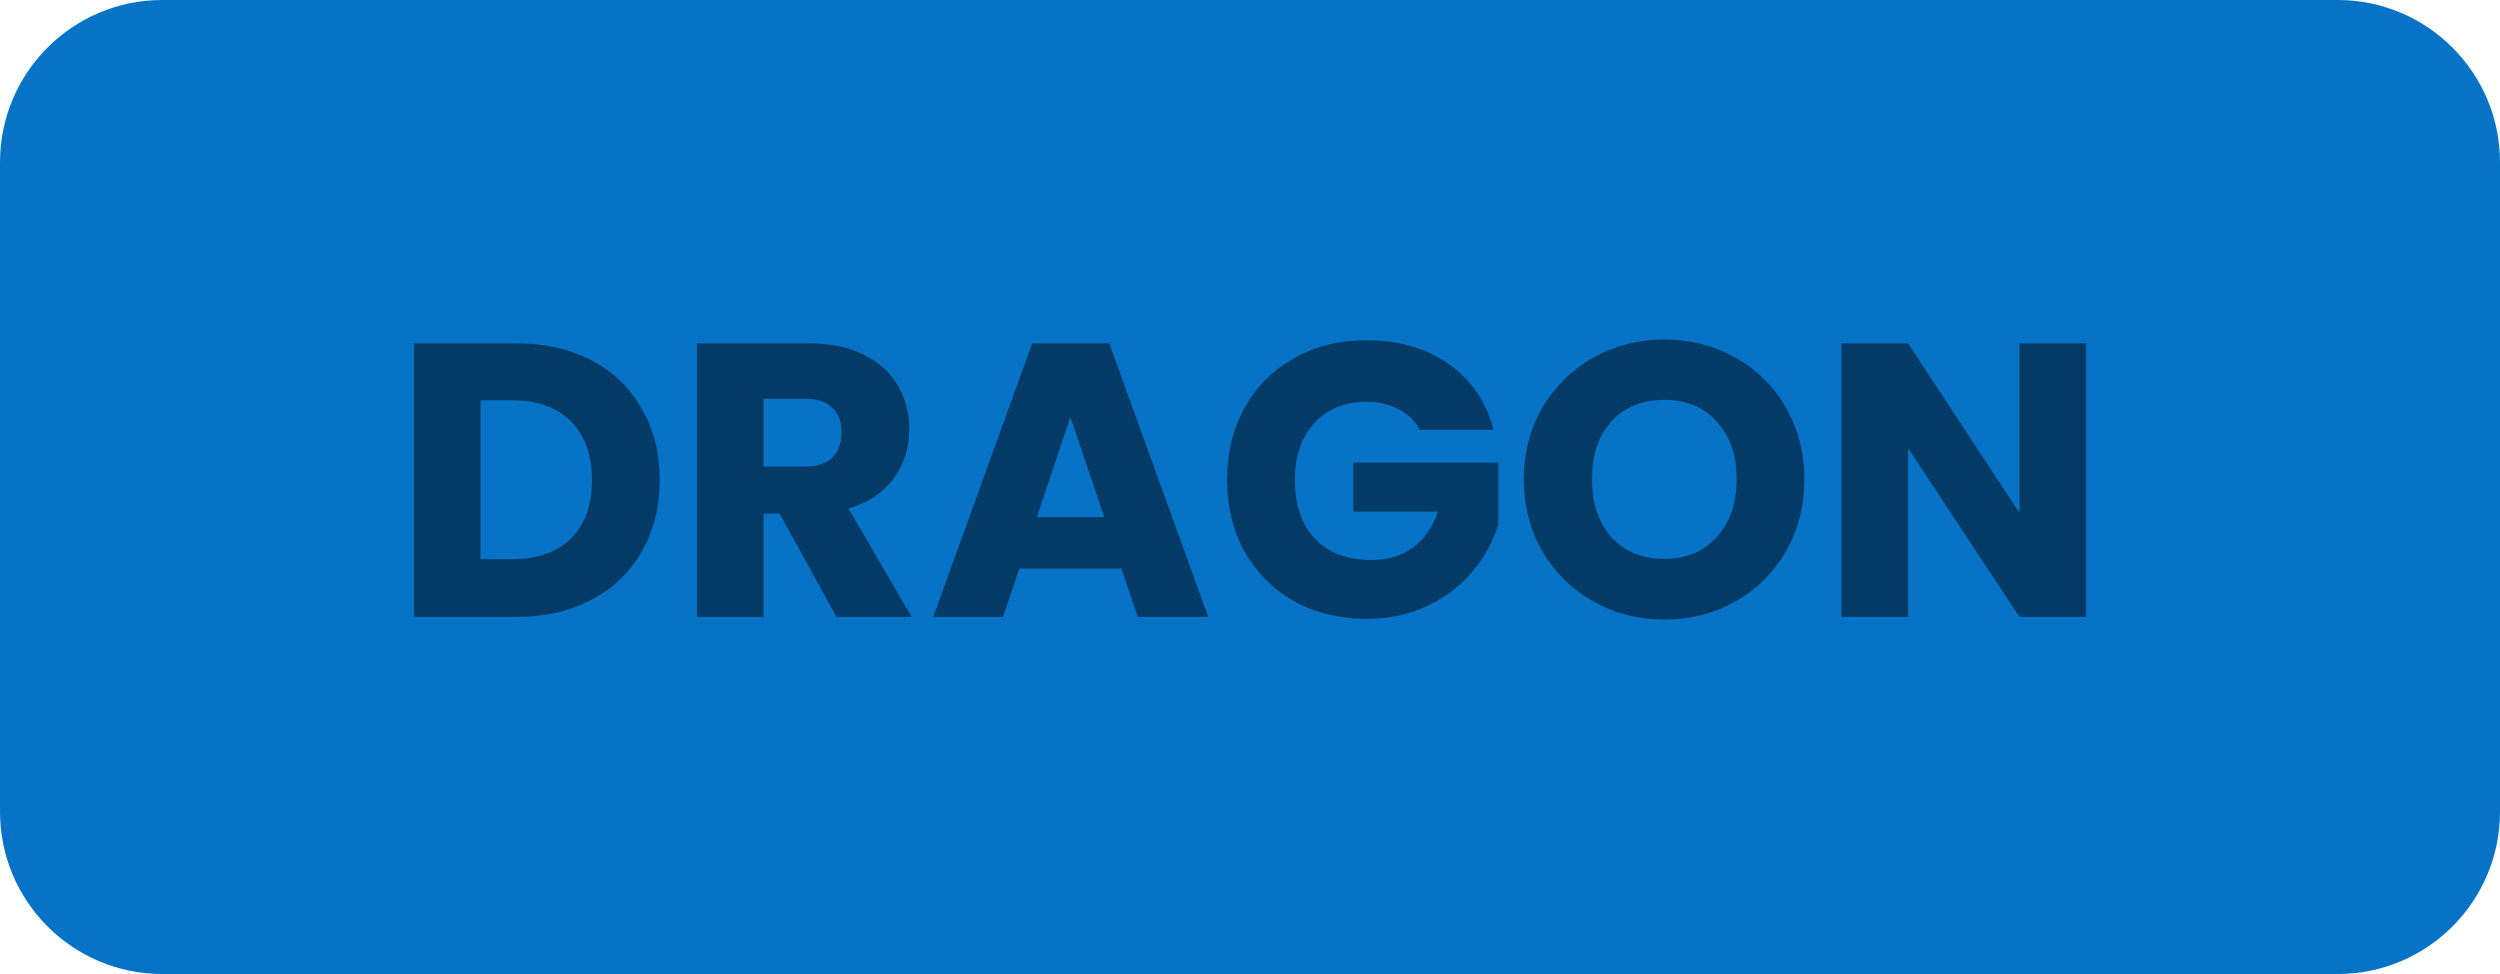 <svg width="77" height="30" viewBox="0 0 77 30" fill="none" xmlns="http://www.w3.org/2000/svg">
<path d="M0 5C0 2.239 2.239 0 5 0H72C74.761 0 77 2.239 77 5V25C77 27.761 74.761 30 72 30H5C2.239 30 0 27.761 0 25V5Z" fill="#0773C7"/>
<path d="M15.904 10.576C16.792 10.576 17.568 10.752 18.232 11.104C18.896 11.456 19.408 11.952 19.768 12.592C20.136 13.224 20.32 13.956 20.32 14.788C20.32 15.612 20.136 16.344 19.768 16.984C19.408 17.624 18.892 18.12 18.22 18.472C17.556 18.824 16.784 19 15.904 19H12.748V10.576H15.904ZM15.772 17.224C16.548 17.224 17.152 17.012 17.584 16.588C18.016 16.164 18.232 15.564 18.232 14.788C18.232 14.012 18.016 13.408 17.584 12.976C17.152 12.544 16.548 12.328 15.772 12.328H14.8V17.224H15.772ZM25.763 19L24.011 15.82H23.519V19H21.467V10.576H24.911C25.575 10.576 26.139 10.692 26.603 10.924C27.075 11.156 27.427 11.476 27.659 11.884C27.891 12.284 28.007 12.732 28.007 13.228C28.007 13.788 27.847 14.288 27.527 14.728C27.215 15.168 26.751 15.48 26.135 15.664L28.079 19H25.763ZM23.519 14.368H24.791C25.167 14.368 25.447 14.276 25.631 14.092C25.823 13.908 25.919 13.648 25.919 13.312C25.919 12.992 25.823 12.74 25.631 12.556C25.447 12.372 25.167 12.28 24.791 12.28H23.519V14.368ZM34.539 17.512H31.395L30.891 19H28.743L31.791 10.576H34.167L37.215 19H35.043L34.539 17.512ZM34.011 15.928L32.967 12.844L31.935 15.928H34.011ZM43.734 13.24C43.582 12.96 43.362 12.748 43.074 12.604C42.794 12.452 42.462 12.376 42.078 12.376C41.414 12.376 40.882 12.596 40.482 13.036C40.082 13.468 39.882 14.048 39.882 14.776C39.882 15.552 40.09 16.16 40.506 16.6C40.93 17.032 41.51 17.248 42.246 17.248C42.75 17.248 43.174 17.12 43.518 16.864C43.87 16.608 44.126 16.24 44.286 15.76H41.682V14.248H46.146V16.156C45.994 16.668 45.734 17.144 45.366 17.584C45.006 18.024 44.546 18.38 43.986 18.652C43.426 18.924 42.794 19.06 42.09 19.06C41.258 19.06 40.514 18.88 39.858 18.52C39.21 18.152 38.702 17.644 38.334 16.996C37.974 16.348 37.794 15.608 37.794 14.776C37.794 13.944 37.974 13.204 38.334 12.556C38.702 11.9 39.21 11.392 39.858 11.032C40.506 10.664 41.246 10.48 42.078 10.48C43.086 10.48 43.934 10.724 44.622 11.212C45.318 11.7 45.778 12.376 46.002 13.24H43.734ZM51.267 19.084C50.475 19.084 49.747 18.9 49.083 18.532C48.427 18.164 47.903 17.652 47.511 16.996C47.127 16.332 46.935 15.588 46.935 14.764C46.935 13.94 47.127 13.2 47.511 12.544C47.903 11.888 48.427 11.376 49.083 11.008C49.747 10.64 50.475 10.456 51.267 10.456C52.059 10.456 52.783 10.64 53.439 11.008C54.103 11.376 54.623 11.888 54.999 12.544C55.383 13.2 55.575 13.94 55.575 14.764C55.575 15.588 55.383 16.332 54.999 16.996C54.615 17.652 54.095 18.164 53.439 18.532C52.783 18.9 52.059 19.084 51.267 19.084ZM51.267 17.212C51.939 17.212 52.475 16.988 52.875 16.54C53.283 16.092 53.487 15.5 53.487 14.764C53.487 14.02 53.283 13.428 52.875 12.988C52.475 12.54 51.939 12.316 51.267 12.316C50.587 12.316 50.043 12.536 49.635 12.976C49.235 13.416 49.035 14.012 49.035 14.764C49.035 15.508 49.235 16.104 49.635 16.552C50.043 16.992 50.587 17.212 51.267 17.212ZM64.253 19H62.201L58.769 13.804V19H56.717V10.576H58.769L62.201 15.796V10.576H64.253V19Z" fill="#043B66"/>
</svg>
